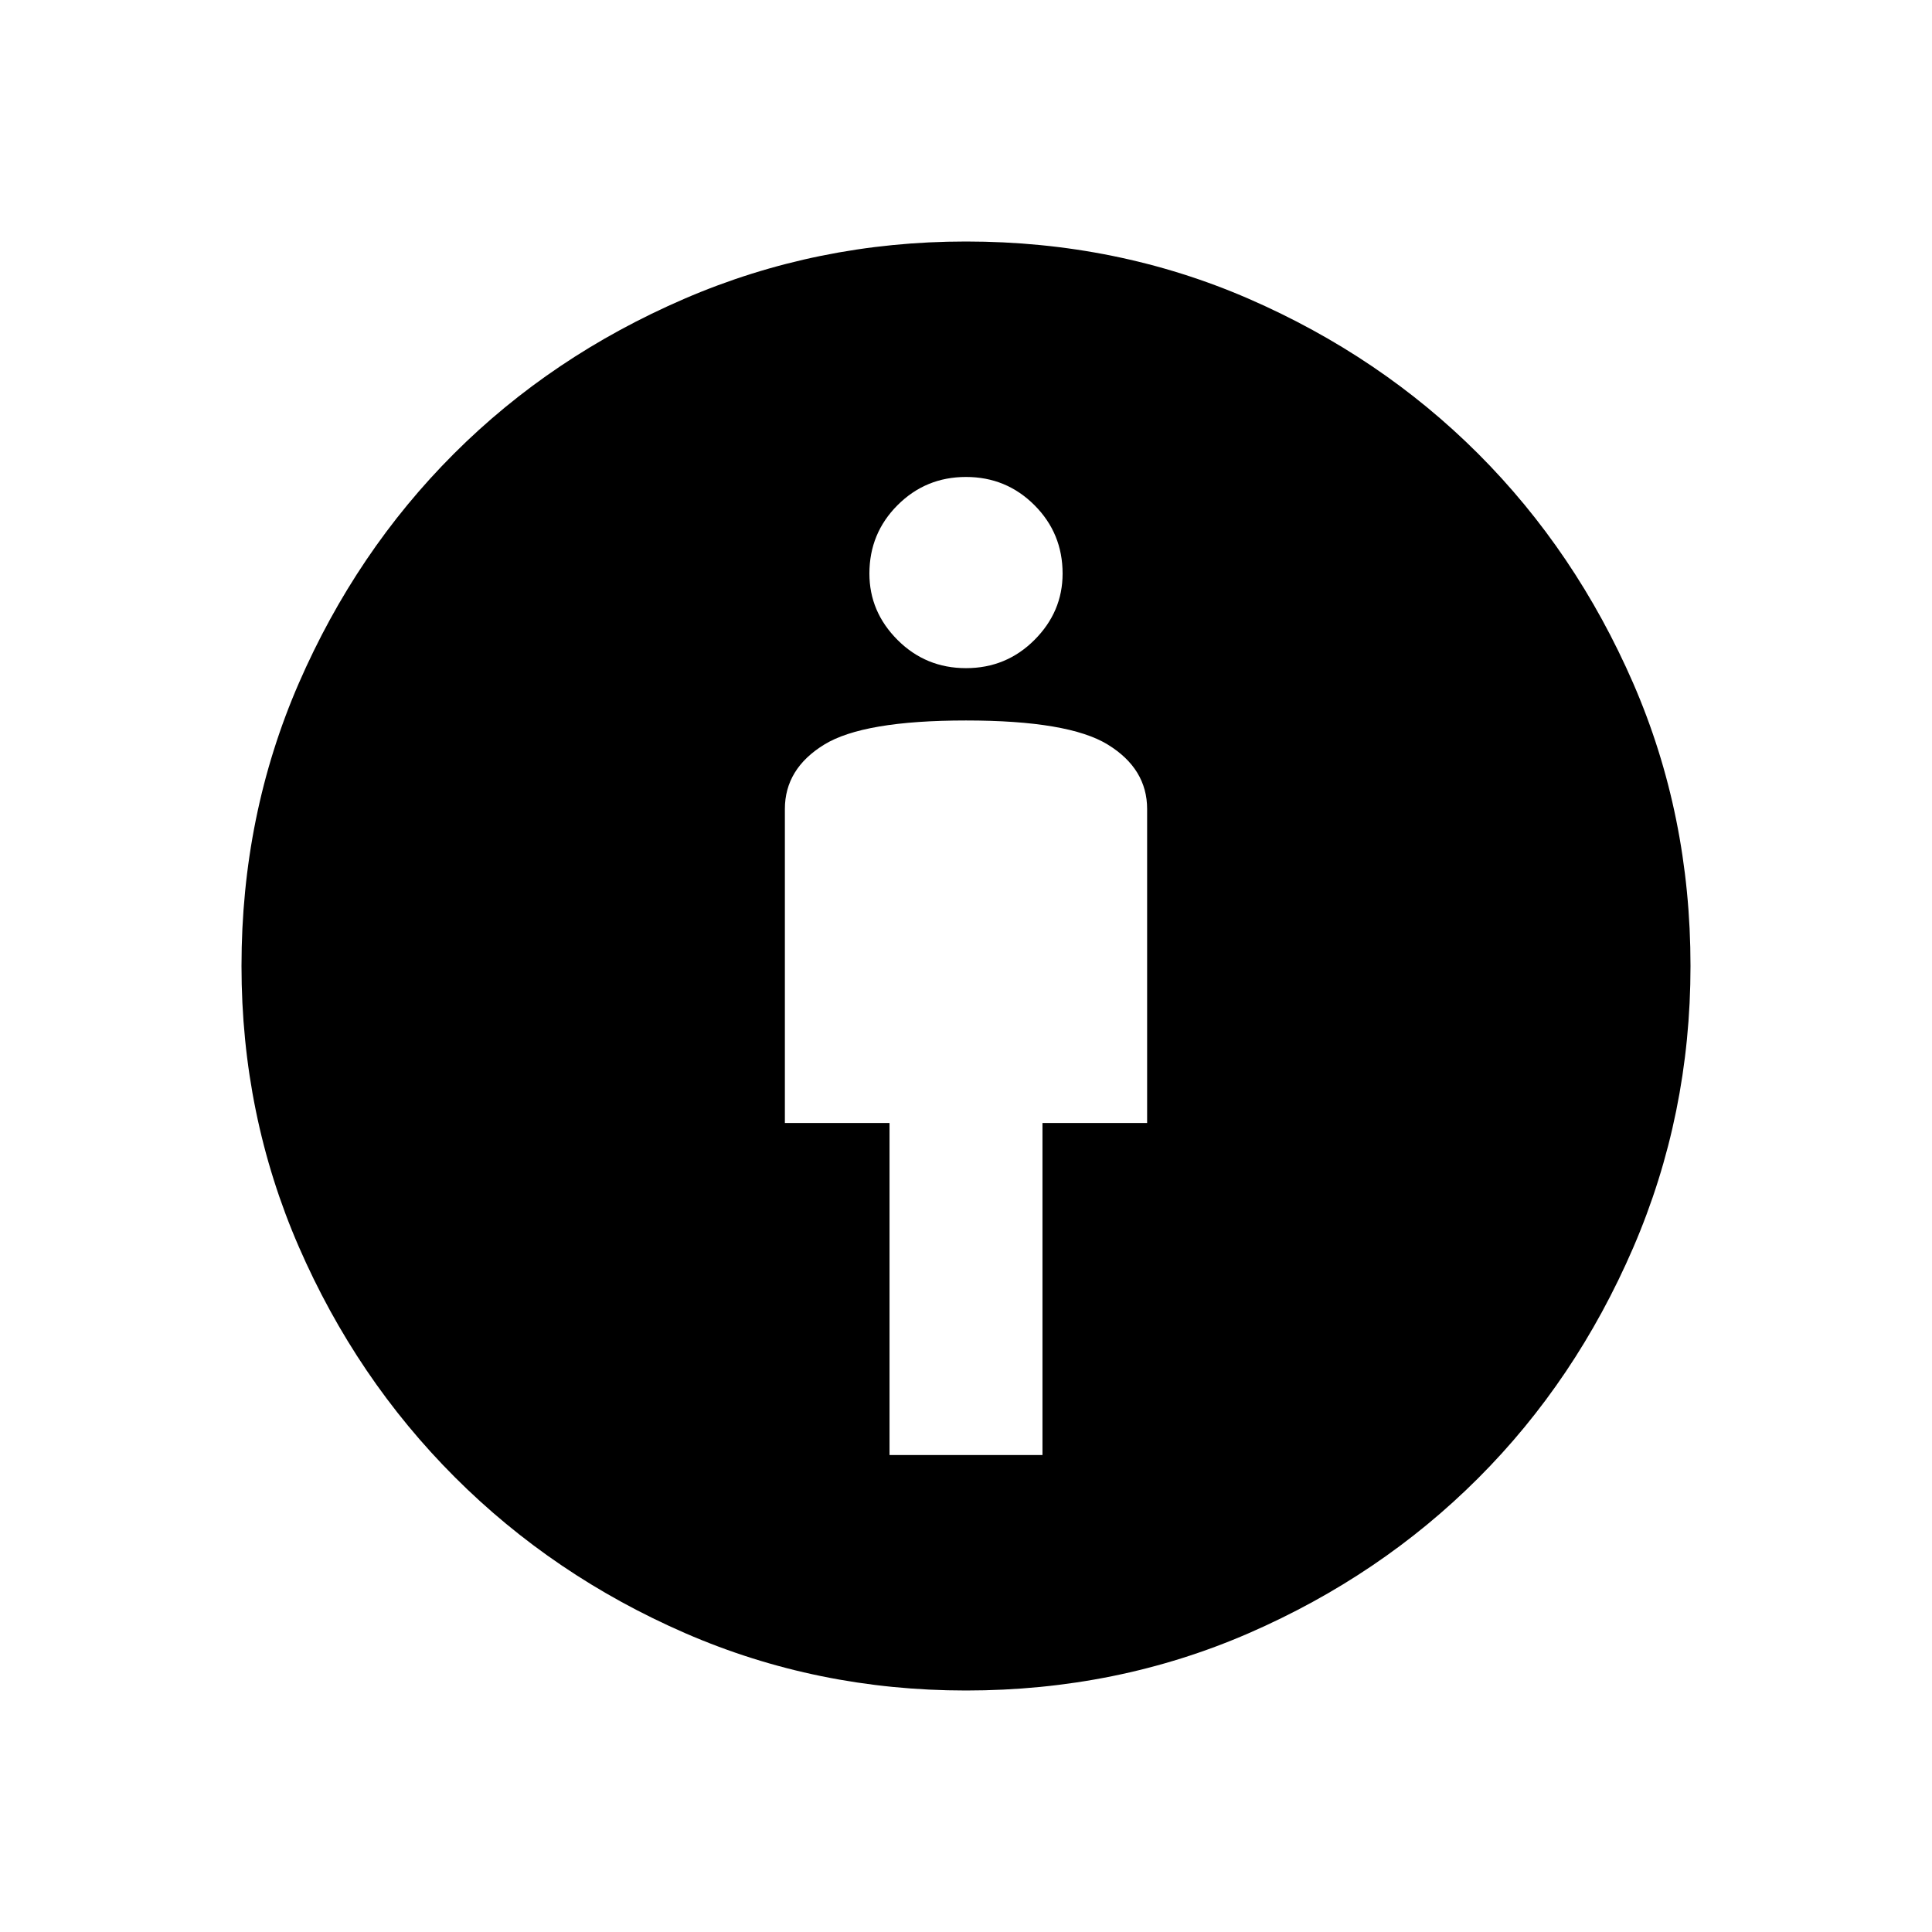 <svg xmlns="http://www.w3.org/2000/svg" height="24" width="24"><path d="M11.05 18.075H12.95V13.95H14.25V10.05Q14.25 9.55 13.762 9.25Q13.275 8.95 12 8.95Q10.725 8.95 10.238 9.25Q9.75 9.55 9.75 10.05V13.95H11.05ZM12 21Q10.15 21 8.512 20.288Q6.875 19.575 5.65 18.35Q4.425 17.125 3.712 15.488Q3 13.85 3 12Q3 10.125 3.712 8.487Q4.425 6.85 5.638 5.637Q6.85 4.425 8.5 3.712Q10.15 3 12 3Q13.875 3 15.513 3.712Q17.15 4.425 18.363 5.637Q19.575 6.85 20.288 8.487Q21 10.125 21 12Q21 13.85 20.288 15.5Q19.575 17.15 18.363 18.362Q17.15 19.575 15.513 20.288Q13.875 21 12 21ZM12 8.3Q12.5 8.3 12.85 7.95Q13.2 7.6 13.2 7.125Q13.2 6.625 12.85 6.275Q12.5 5.925 12 5.925Q11.5 5.925 11.15 6.275Q10.8 6.625 10.8 7.125Q10.8 7.6 11.15 7.95Q11.5 8.3 12 8.3Z"/></svg>